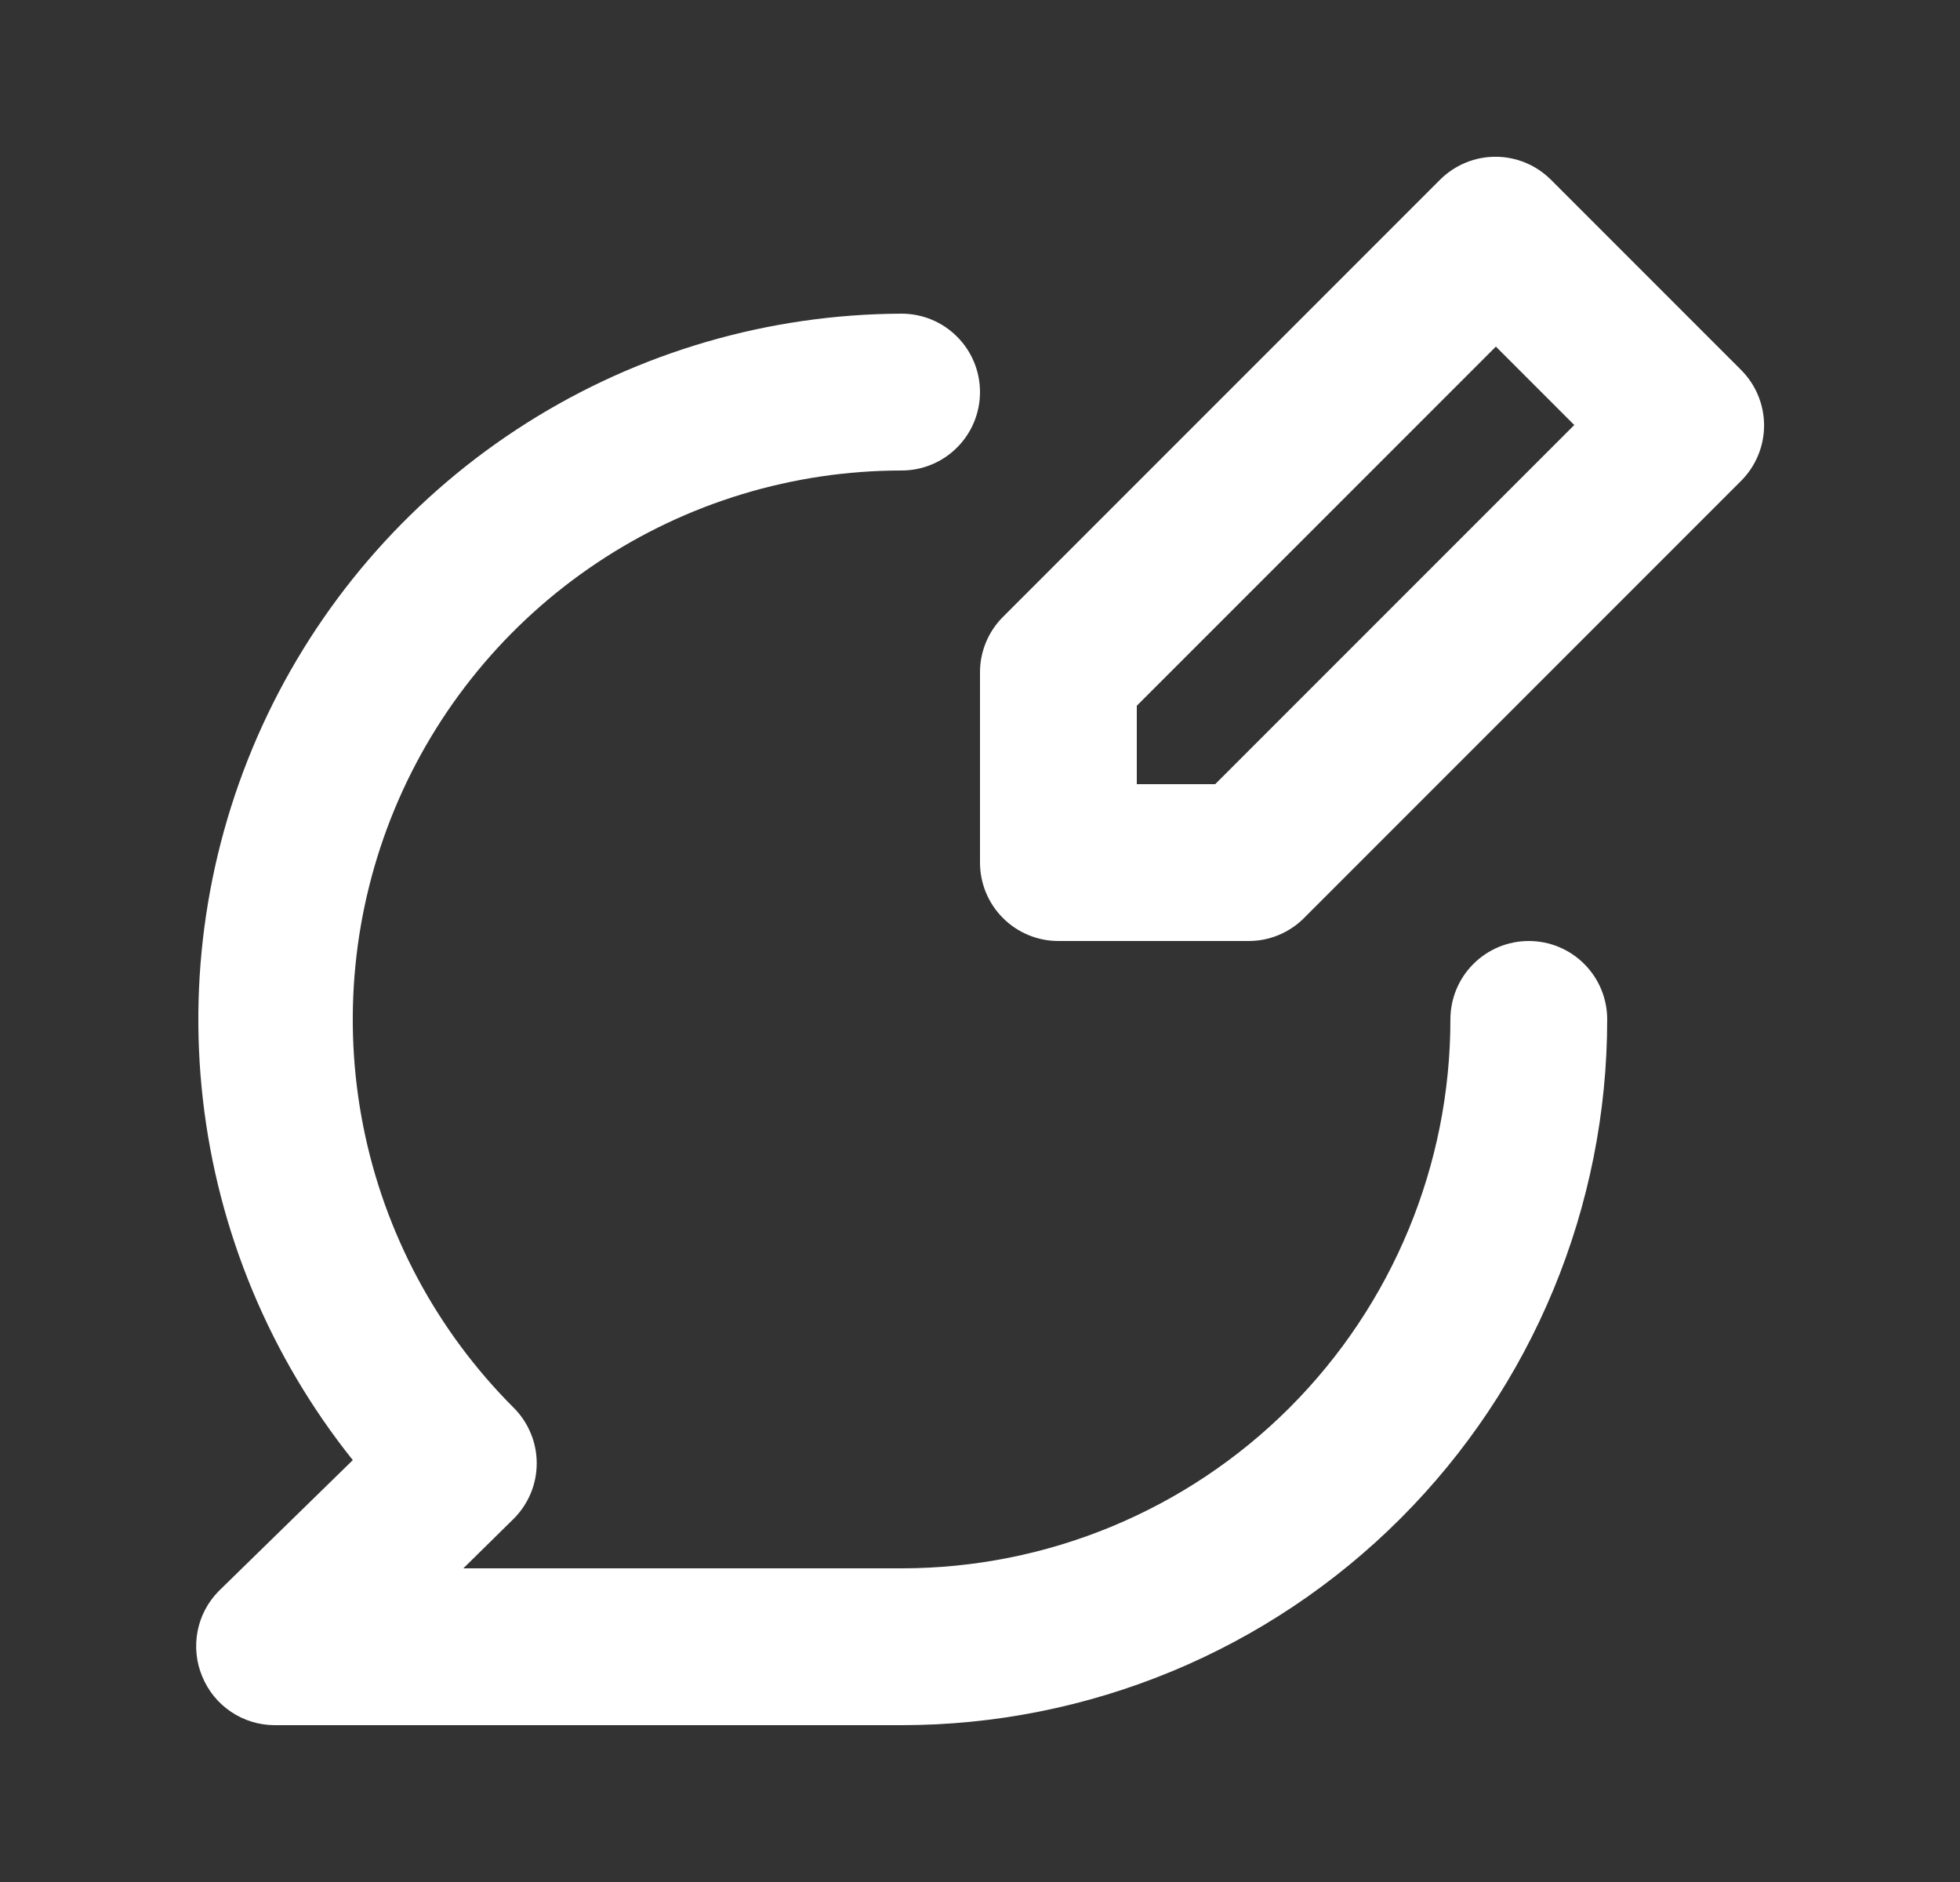 <svg  viewBox="0 0 25 24" fill="none" xmlns="http://www.w3.org/2000/svg">
<rect x="0" y="0" width="25" height="24" fill="#333333" stroke="none"/>
<path d="M22.21 4.72L19.78 2.29C19.593 2.104 19.339 1.999 19.075 1.999C18.811 1.999 18.557 2.104 18.37 2.29L12.79 7.87C12.697 7.963 12.624 8.074 12.574 8.196C12.524 8.318 12.499 8.448 12.5 8.58V11C12.5 11.265 12.605 11.52 12.793 11.707C12.98 11.895 13.235 12 13.5 12H15.92C16.052 12.001 16.182 11.976 16.304 11.926C16.426 11.876 16.537 11.803 16.63 11.71L22.21 6.13C22.396 5.943 22.501 5.689 22.501 5.425C22.501 5.161 22.396 4.907 22.21 4.72ZM15.5 10H14.5V9L19.08 4.42L20.08 5.42L15.5 10ZM19.5 12C19.235 12 18.98 12.105 18.793 12.293C18.605 12.48 18.5 12.735 18.5 13C18.5 14.857 17.762 16.637 16.45 17.95C15.137 19.263 13.357 20 11.5 20H5.91L6.55 19.37C6.644 19.277 6.718 19.166 6.769 19.045C6.82 18.923 6.846 18.792 6.846 18.66C6.846 18.528 6.82 18.397 6.769 18.276C6.718 18.154 6.644 18.043 6.55 17.95C5.571 16.971 4.904 15.724 4.634 14.366C4.364 13.008 4.503 11.6 5.032 10.321C5.562 9.042 6.46 7.949 7.611 7.18C8.762 6.41 10.116 6 11.5 6C11.765 6 12.02 5.895 12.207 5.707C12.395 5.52 12.5 5.265 12.5 5C12.5 4.735 12.395 4.48 12.207 4.293C12.02 4.105 11.765 4 11.5 4C9.807 4.006 8.151 4.488 6.72 5.393C5.29 6.297 4.143 7.587 3.412 9.113C2.681 10.64 2.396 12.342 2.588 14.023C2.78 15.705 3.443 17.298 4.5 18.62L2.79 20.29C2.651 20.431 2.557 20.609 2.52 20.803C2.483 20.997 2.503 21.198 2.58 21.38C2.655 21.563 2.782 21.719 2.946 21.829C3.11 21.94 3.303 21.999 3.5 22H11.5C12.682 22 13.852 21.767 14.944 21.315C16.036 20.863 17.028 20.2 17.864 19.364C18.7 18.528 19.363 17.536 19.815 16.444C20.267 15.352 20.5 14.182 20.5 13C20.5 12.735 20.395 12.48 20.207 12.293C20.02 12.105 19.765 12 19.5 12Z" fill="white"/>
</svg>
